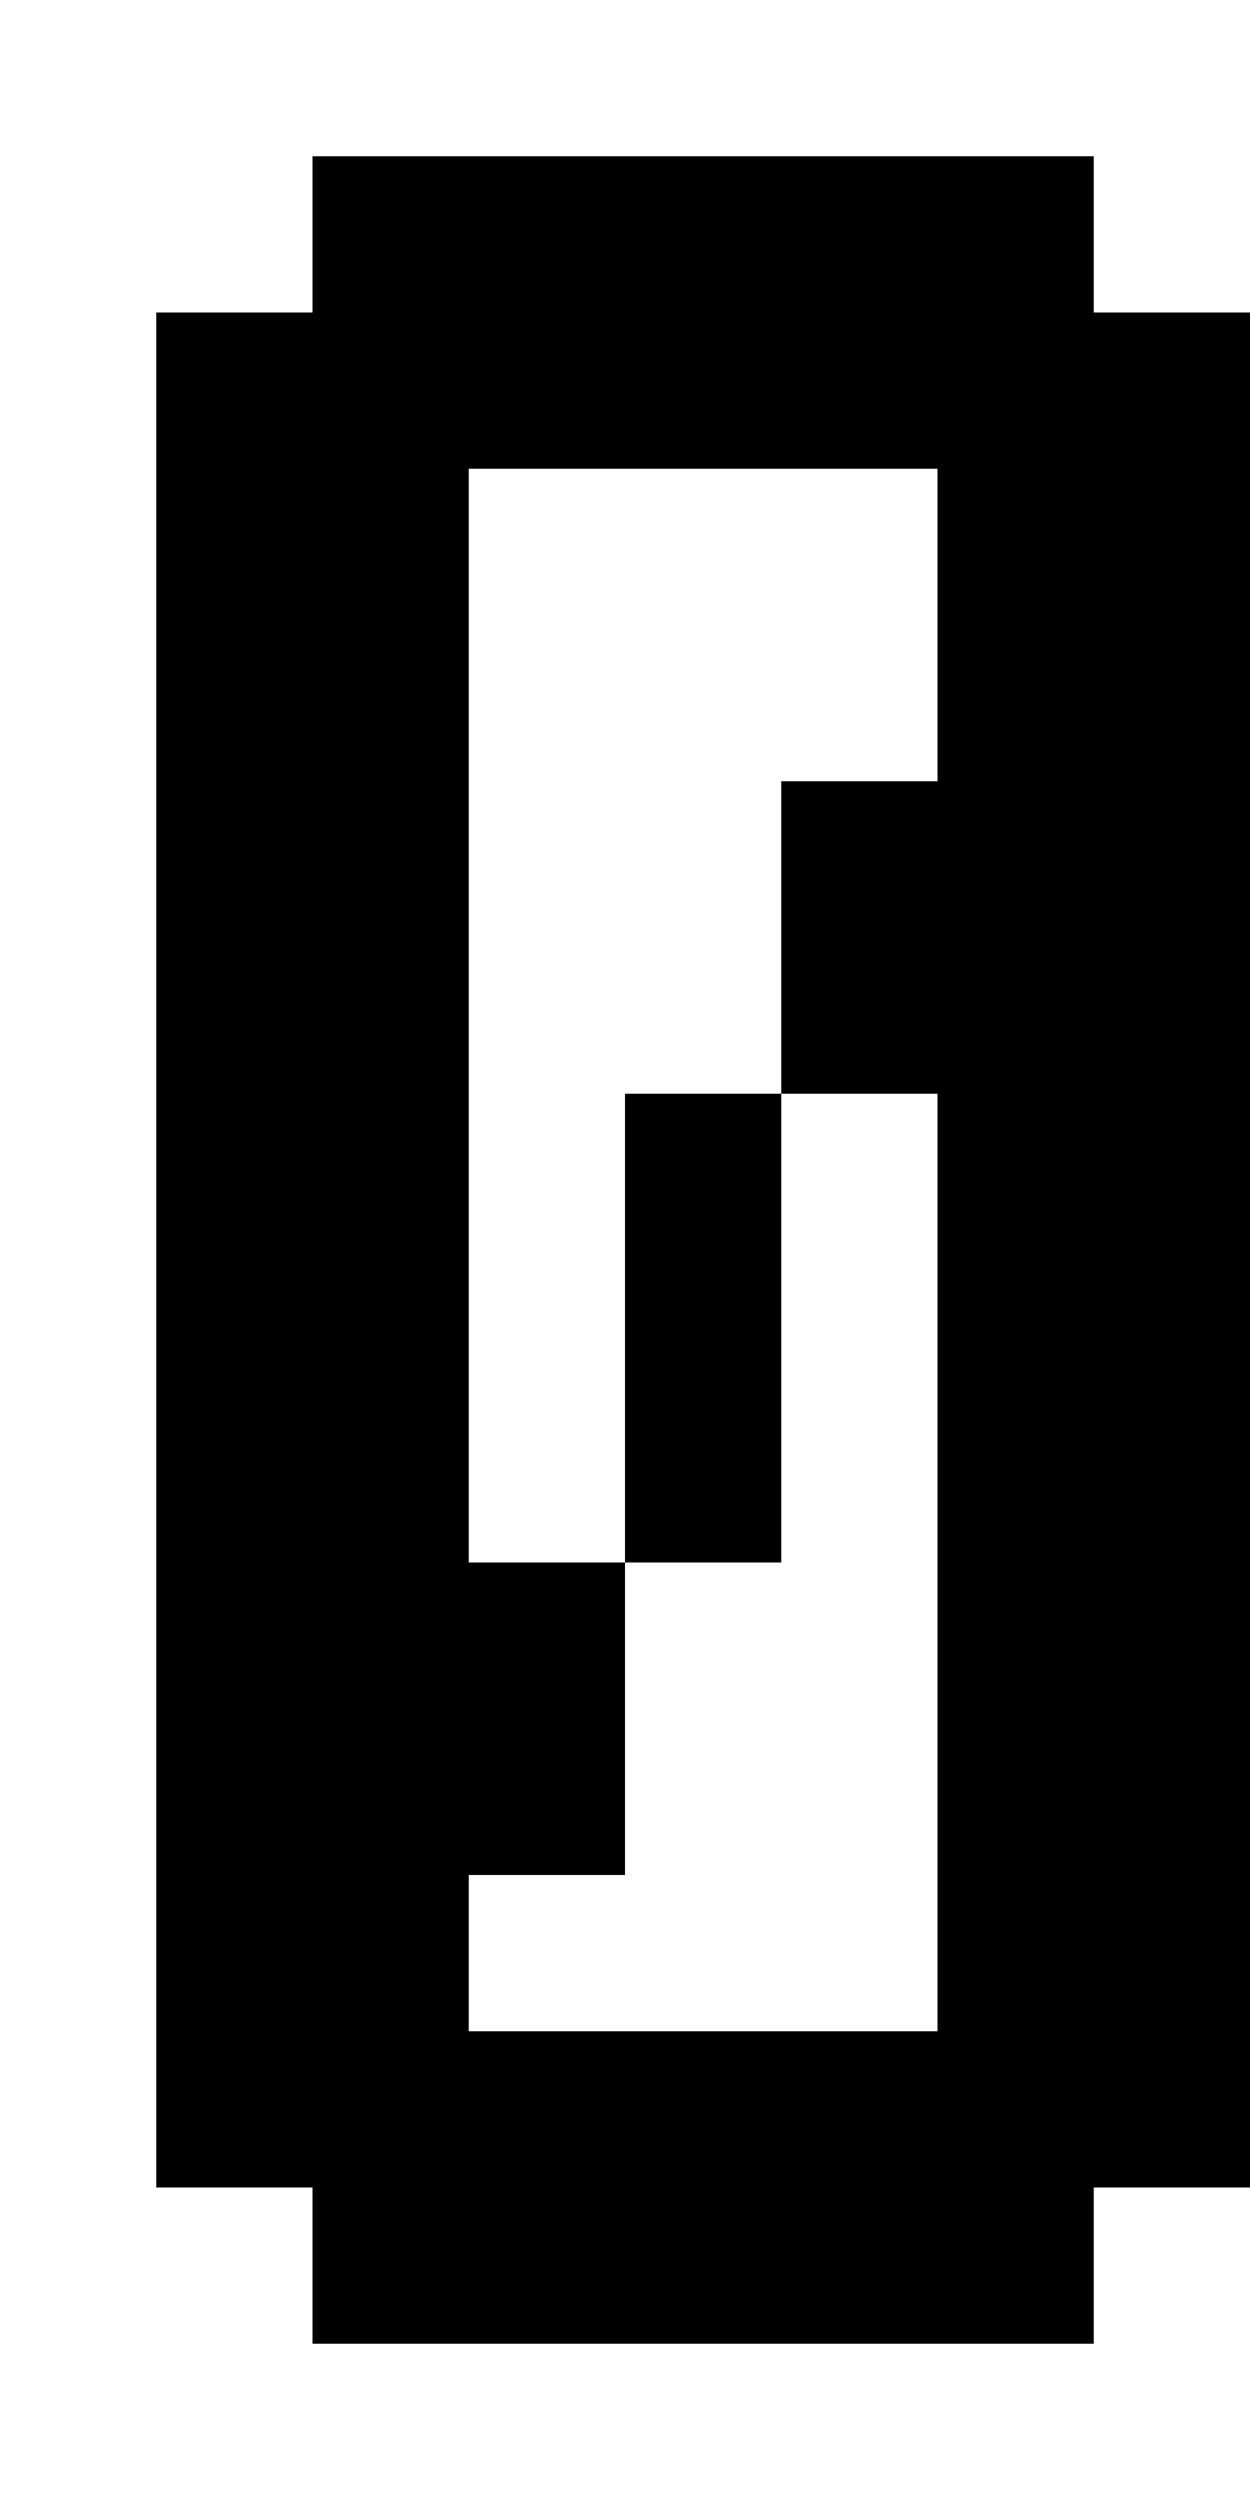 <svg xmlns="http://www.w3.org/2000/svg" width="1000" height="2000"><path d="M250 125v125H125v1500h125v125h625v-125h125V250H875V125zm125 250h375v250H625v250h125v750H375v-125h125v-250H375zm125 875h125V875H500z"/></svg>